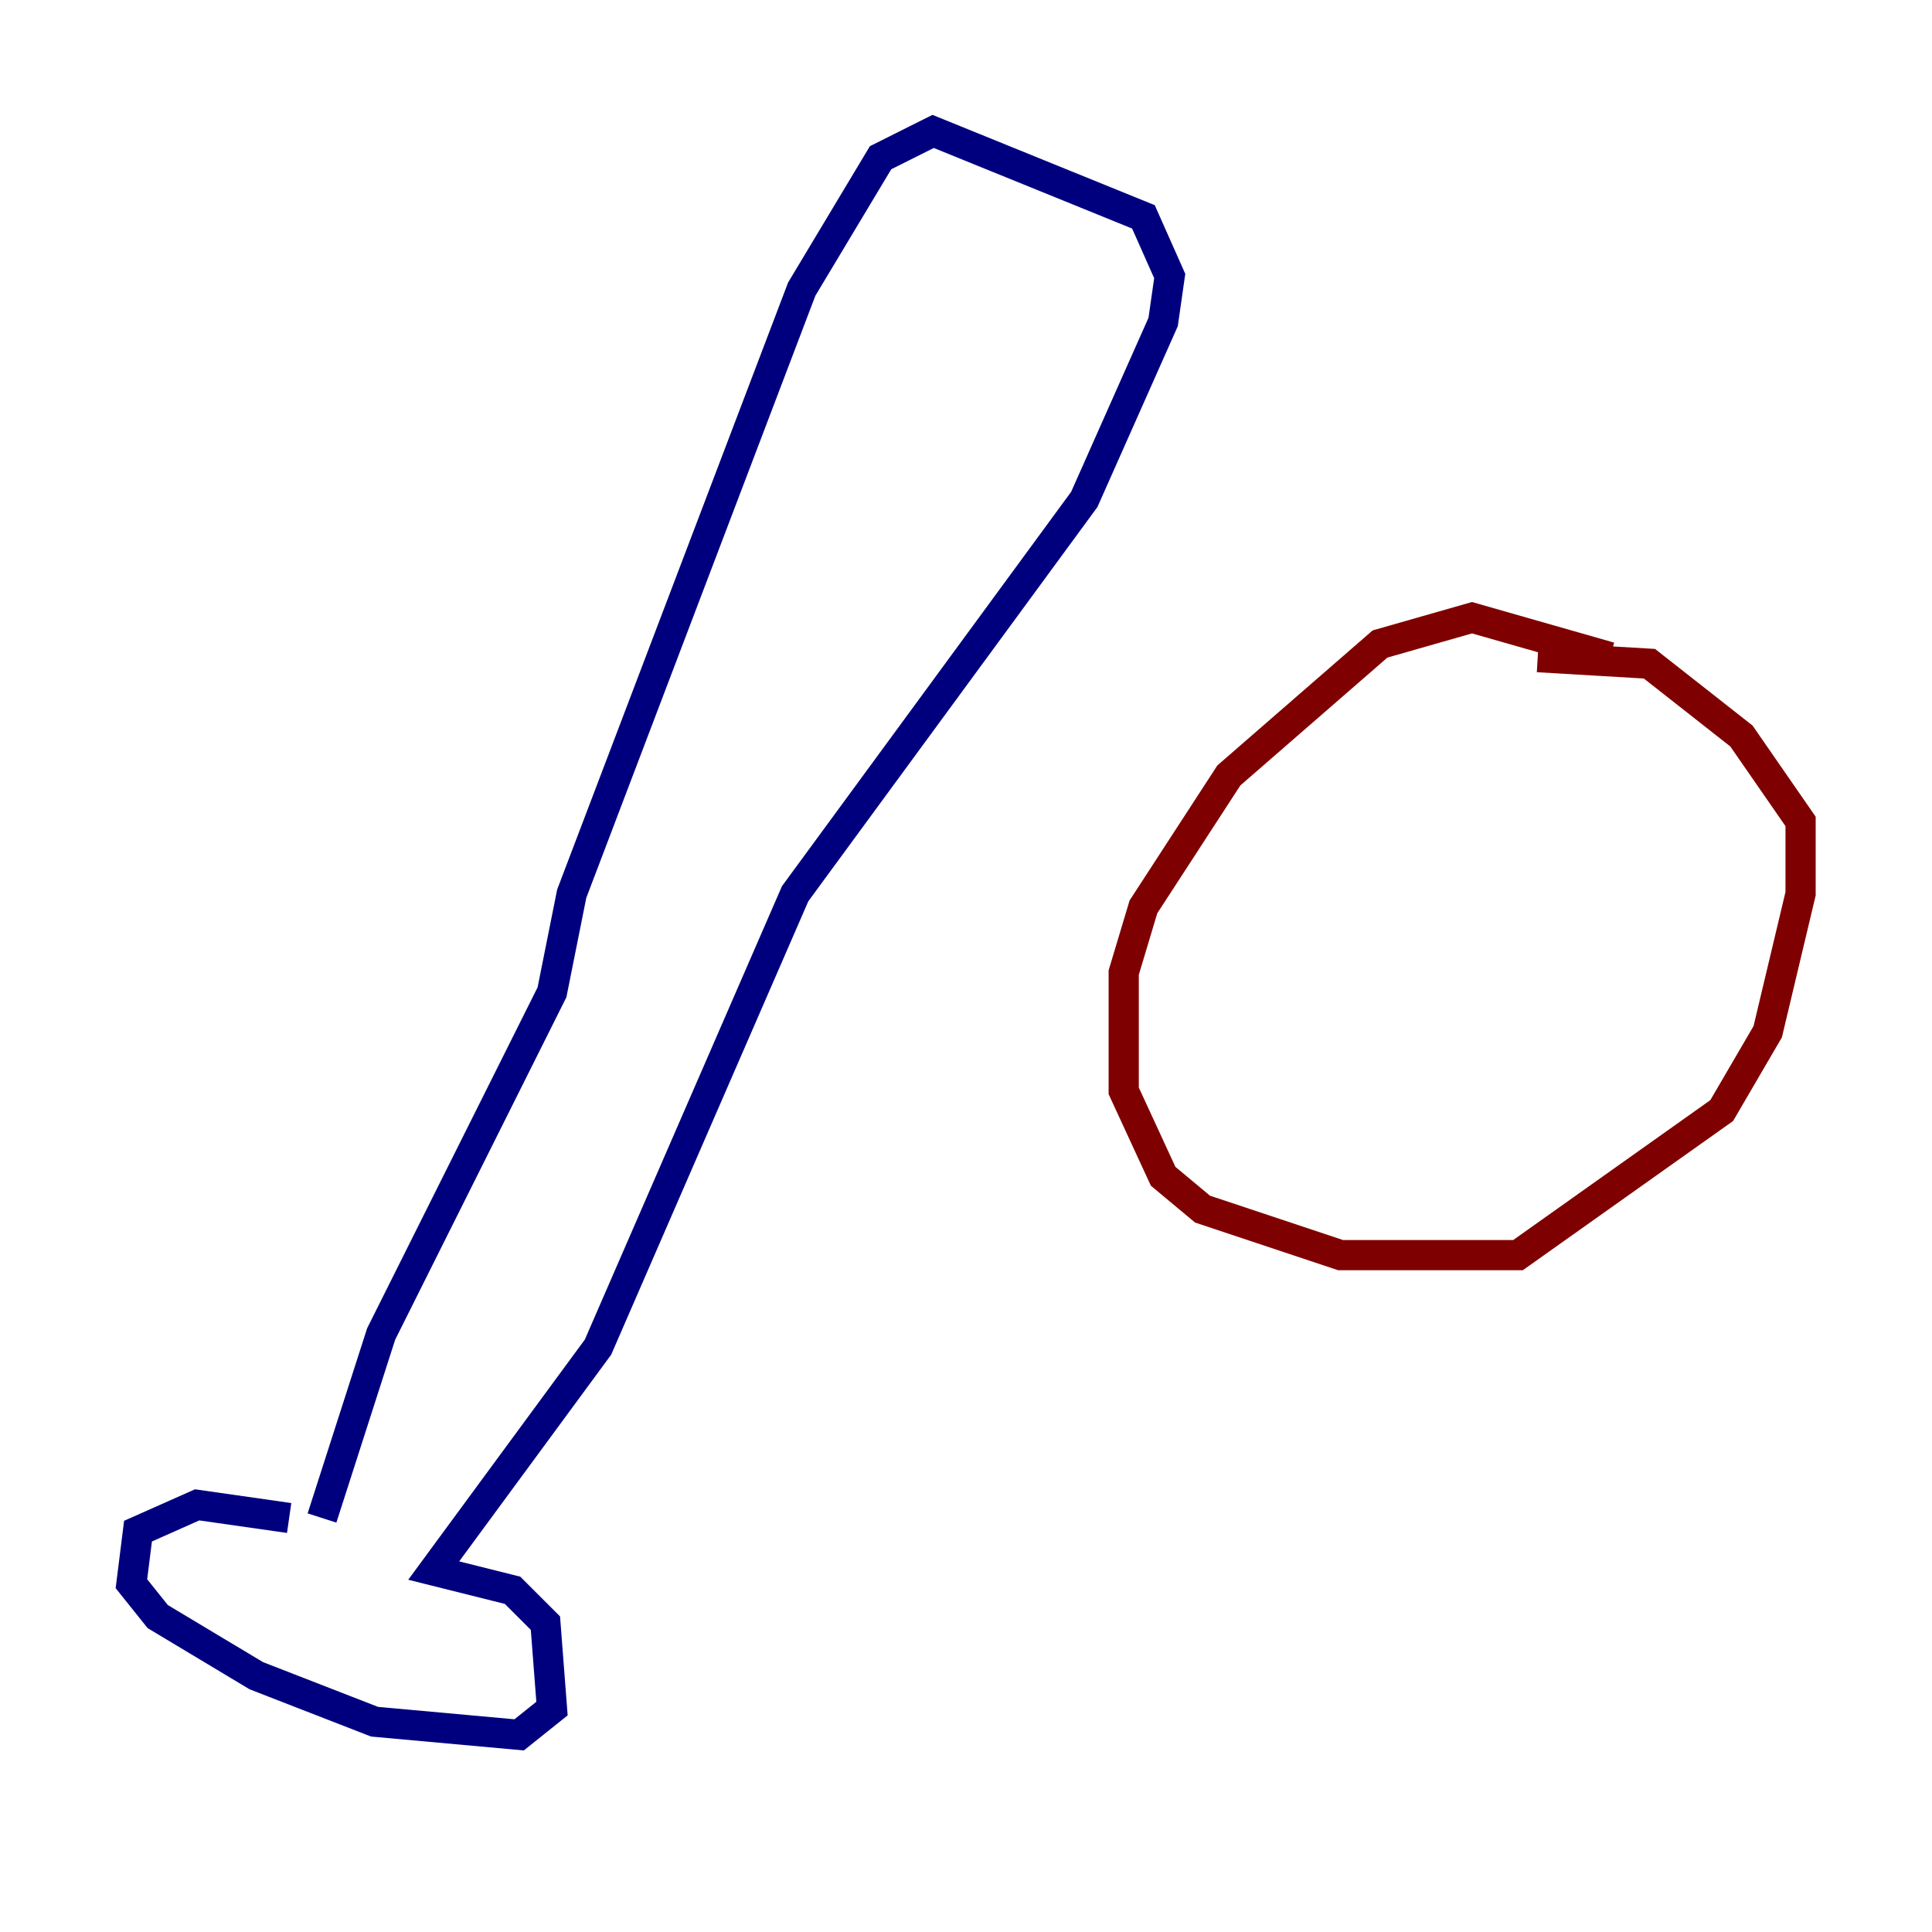 <?xml version="1.0" encoding="utf-8" ?>
<svg baseProfile="tiny" height="128" version="1.2" viewBox="0,0,128,128" width="128" xmlns="http://www.w3.org/2000/svg" xmlns:ev="http://www.w3.org/2001/xml-events" xmlns:xlink="http://www.w3.org/1999/xlink"><defs /><polyline fill="none" points="19.157,100.571 13.061,99.701 9.143,101.442 8.707,104.925 10.449,107.102 16.98,111.02 24.816,114.068 34.395,114.939 36.571,113.197 36.136,107.537 33.959,105.361 28.735,104.054 39.619,89.252 52.68,59.211 71.837,33.088 77.061,21.333 77.497,18.286 75.755,14.367 61.823,8.707 58.34,10.449 53.116,19.157 37.878,59.211 36.571,65.742 25.252,88.381 21.333,100.571" stroke="#00007f" stroke-width="2" /><polyline fill="none" points="106.667,43.537 97.524,40.925 91.429,42.667 81.415,51.374 75.755,60.082 74.449,64.435 74.449,72.272 77.061,77.932 79.674,80.109 88.816,83.156 100.571,83.156 114.068,73.578 117.116,68.354 119.293,59.211 119.293,54.422 115.374,48.762 109.279,43.973 101.878,43.537" stroke="#7f0000" stroke-width="2" /></svg>